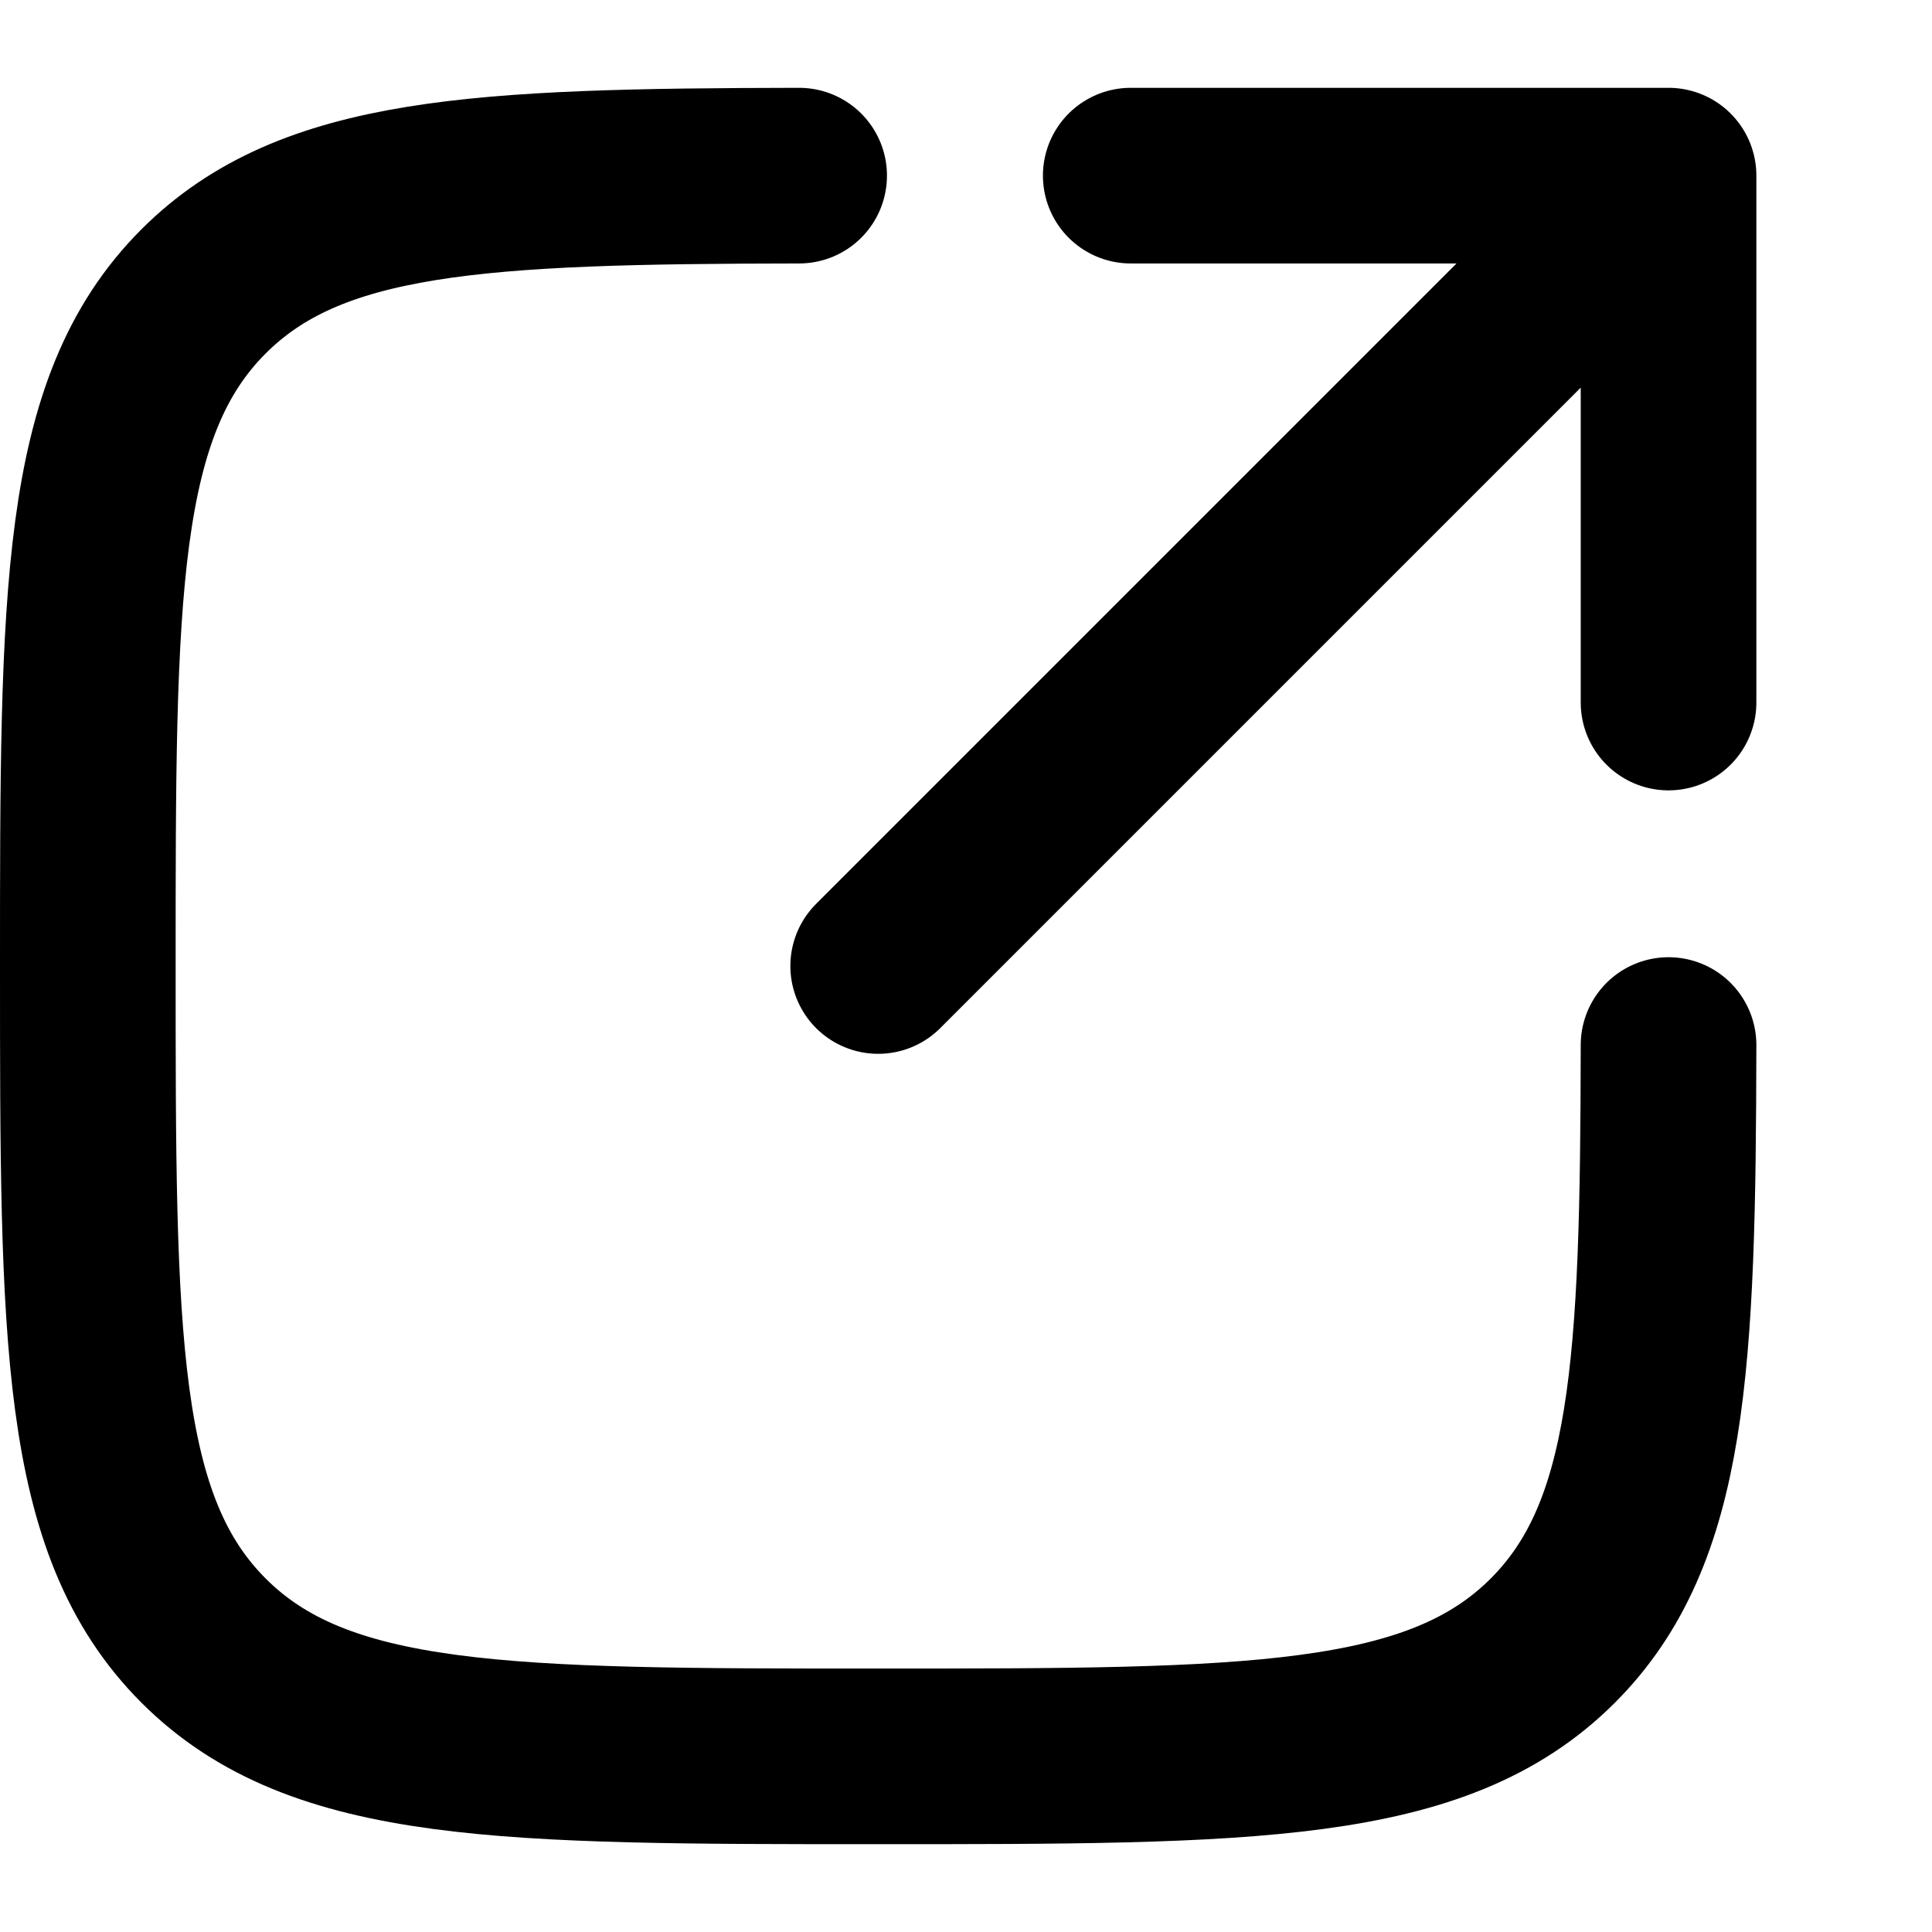 <svg viewBox="0 0 11 11" fill="none" xmlns="http://www.w3.org/2000/svg">
  <path
    d="M4.55 1C2.725 1.003 1.77 1.048 1.159 1.659C0.5 2.318 0.5 3.378 0.5 5.5C0.5 7.621 0.5 8.682 1.159 9.341C1.818 10 2.879 10 5 10C7.122 10 8.182 10 8.841 9.341C9.452 8.73 9.497 7.775 9.5 5.95"
    stroke="currentColor" stroke-linecap="round" />
  <path d="M5 5.5L9.5 1M9.5 1L6.438 1M9.5 1L9.5 4" stroke="currentColor" stroke-linecap="round"
    stroke-linejoin="round" />
</svg>
  
